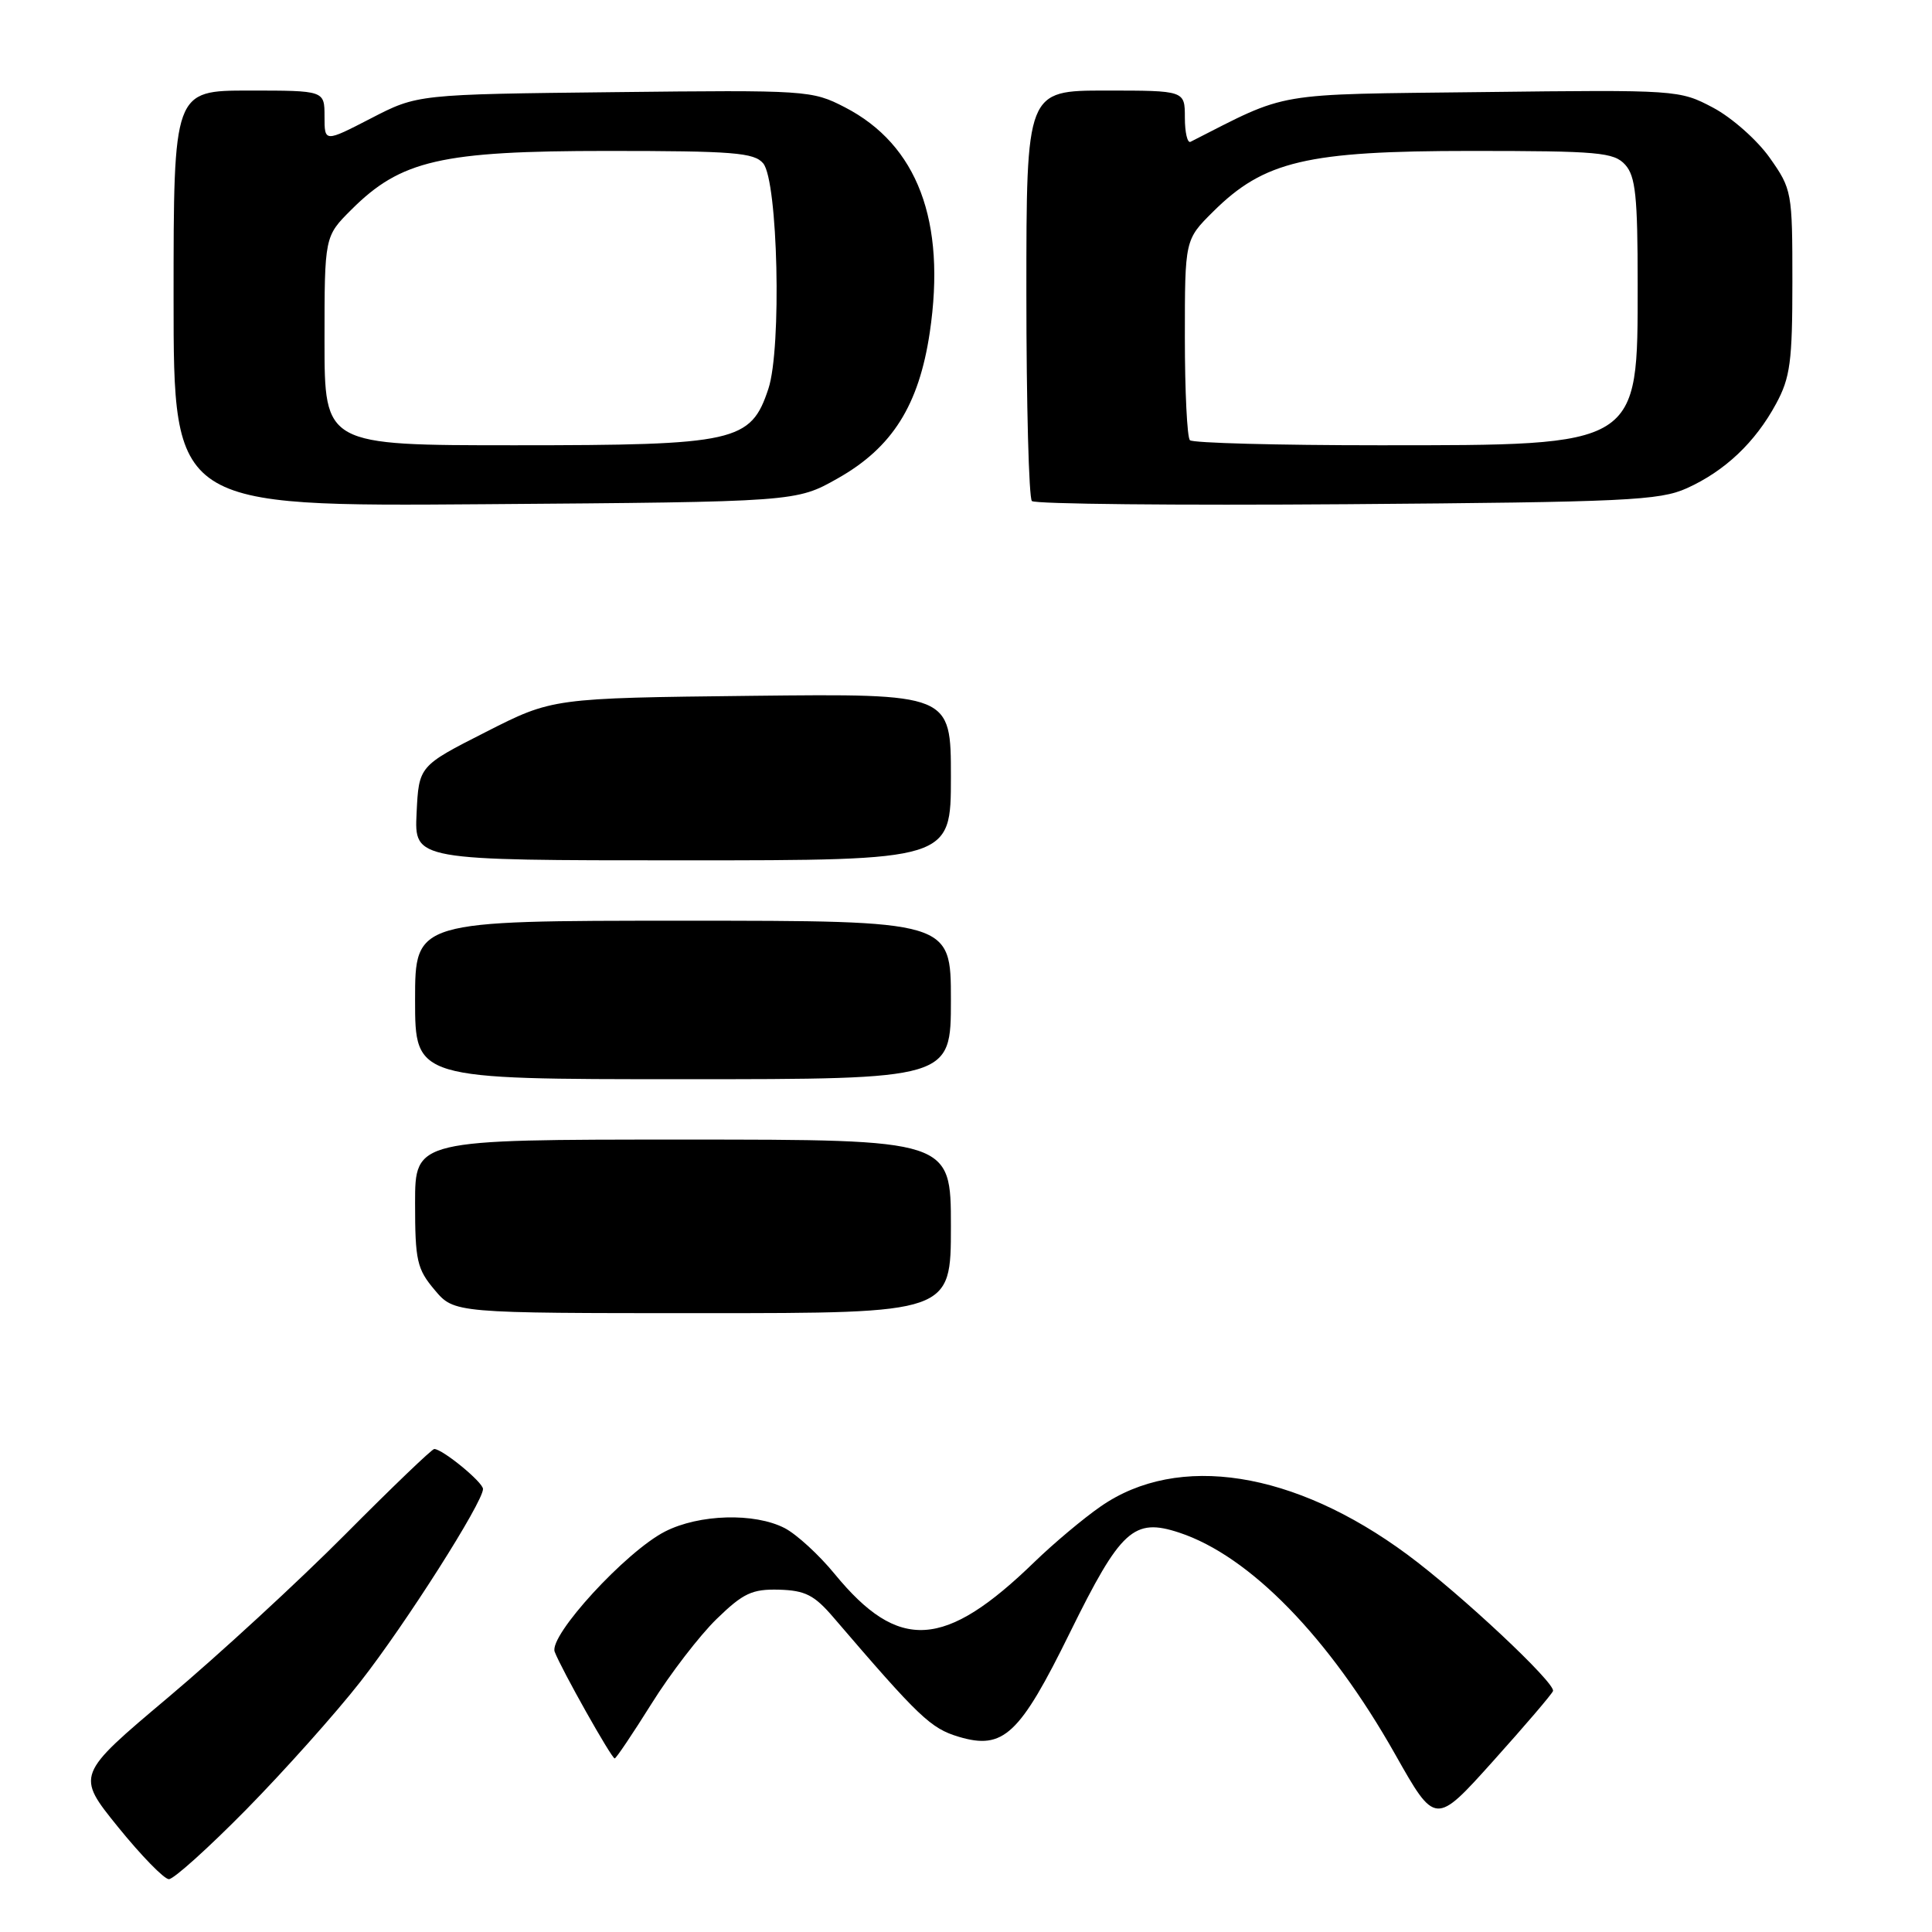 <?xml version="1.0" encoding="UTF-8" standalone="no"?>
<!DOCTYPE svg PUBLIC "-//W3C//DTD SVG 1.1//EN" "http://www.w3.org/Graphics/SVG/1.1/DTD/svg11.dtd" >
<svg xmlns="http://www.w3.org/2000/svg" xmlns:xlink="http://www.w3.org/1999/xlink" version="1.1" viewBox="0 0 256 256">
 <g >
 <path fill="currentColor"
d=" M 32.65 239.75 C 37.65 234.66 44.46 227.05 47.76 222.83 C 53.73 215.21 64.00 199.06 64.00 197.30 C 64.00 196.40 58.63 192.00 57.54 192.00 C 57.23 192.00 51.93 197.09 45.74 203.32 C 39.56 209.54 29.00 219.26 22.29 224.91 C 10.07 235.20 10.07 235.20 15.65 242.10 C 18.72 245.89 21.75 249.00 22.38 249.00 C 23.02 249.00 27.64 244.84 32.65 239.75 Z  M 205.78 224.07 C 206.16 223.04 193.51 211.18 186.48 205.99 C 171.48 194.90 156.12 192.49 145.86 199.60 C 143.56 201.19 139.62 204.50 137.10 206.94 C 125.17 218.53 119.08 218.90 110.59 208.55 C 108.53 206.03 105.55 203.30 103.97 202.48 C 99.97 200.42 92.65 200.63 88.13 202.93 C 82.93 205.58 72.69 216.75 73.50 218.87 C 74.38 221.18 81.03 233.00 81.45 233.00 C 81.64 233.00 83.83 229.74 86.33 225.75 C 88.82 221.76 92.71 216.71 94.96 214.52 C 98.48 211.10 99.65 210.55 103.22 210.64 C 106.69 210.74 107.90 211.35 110.44 214.32 C 121.81 227.58 123.31 229.01 127.03 230.13 C 132.96 231.90 135.10 229.90 141.78 216.31 C 148.50 202.67 150.22 201.09 156.25 203.08 C 165.61 206.17 176.13 216.97 184.87 232.46 C 190.19 241.88 190.19 241.88 197.84 233.36 C 202.05 228.67 205.63 224.49 205.78 224.07 Z  M 111.00 63.39 C 118.23 59.31 121.76 53.71 123.20 44.05 C 125.39 29.29 121.57 19.18 111.94 14.21 C 107.60 11.97 106.93 11.92 81.41 12.21 C 55.31 12.50 55.31 12.50 49.16 15.68 C 43.00 18.86 43.00 18.86 43.00 15.43 C 43.00 12.00 43.00 12.00 33.00 12.00 C 23.00 12.00 23.00 12.00 23.00 39.56 C 23.00 67.12 23.00 67.12 64.25 66.81 C 105.50 66.50 105.50 66.50 111.00 63.39 Z  M 223.50 64.70 C 228.56 62.42 232.58 58.61 235.34 53.50 C 237.22 50.03 237.50 47.90 237.50 37.34 C 237.50 25.43 237.44 25.08 234.50 20.91 C 232.85 18.57 229.47 15.58 227.00 14.27 C 222.54 11.91 222.24 11.89 196.50 12.20 C 168.31 12.53 170.95 12.08 157.75 18.79 C 157.34 19.00 157.00 17.55 157.00 15.58 C 157.00 12.00 157.00 12.00 146.50 12.00 C 136.00 12.00 136.00 12.00 136.00 38.83 C 136.00 53.59 136.33 65.99 136.73 66.39 C 137.13 66.79 155.91 66.98 178.48 66.81 C 215.45 66.53 219.89 66.32 223.50 64.70 Z  M 57.59 170.92 C 55.25 168.15 55.00 167.03 55.00 159.42 C 55.00 151.00 55.00 151.00 90.50 151.00 C 126.00 151.00 126.00 151.00 126.00 162.50 C 126.00 174.00 126.00 174.00 93.09 174.00 C 60.18 174.00 60.18 174.00 57.59 170.92 Z  M 55.00 132.50 C 55.00 122.00 55.00 122.00 90.50 122.00 C 126.00 122.00 126.00 122.00 126.00 132.50 C 126.00 143.00 126.00 143.00 90.50 143.00 C 55.00 143.00 55.00 143.00 55.00 132.50 Z  M 55.20 107.75 C 55.50 101.50 55.50 101.50 64.36 97.00 C 73.21 92.50 73.21 92.50 99.61 92.20 C 126.00 91.91 126.00 91.91 126.00 102.95 C 126.00 114.00 126.00 114.00 90.45 114.00 C 54.90 114.00 54.90 114.00 55.20 107.75 Z  M 43.00 45.17 C 43.00 31.33 43.00 31.33 46.55 27.79 C 53.11 21.23 58.45 20.00 80.47 20.00 C 97.17 20.00 99.94 20.22 101.13 21.65 C 103.08 24.00 103.59 46.12 101.82 51.50 C 99.49 58.56 97.52 59.00 68.25 59.00 C 43.00 59.00 43.00 59.00 43.00 45.17 Z  M 157.67 58.33 C 157.30 57.97 157.00 51.84 157.00 44.72 C 157.00 31.76 157.00 31.76 160.75 28.04 C 167.49 21.34 173.16 20.00 194.88 20.00 C 211.83 20.00 213.85 20.18 215.35 21.83 C 216.72 23.35 217.00 26.03 217.00 37.61 C 217.00 59.25 217.40 59.00 182.70 59.00 C 169.30 59.00 158.03 58.70 157.67 58.33 Z "/>
</g>
</svg>